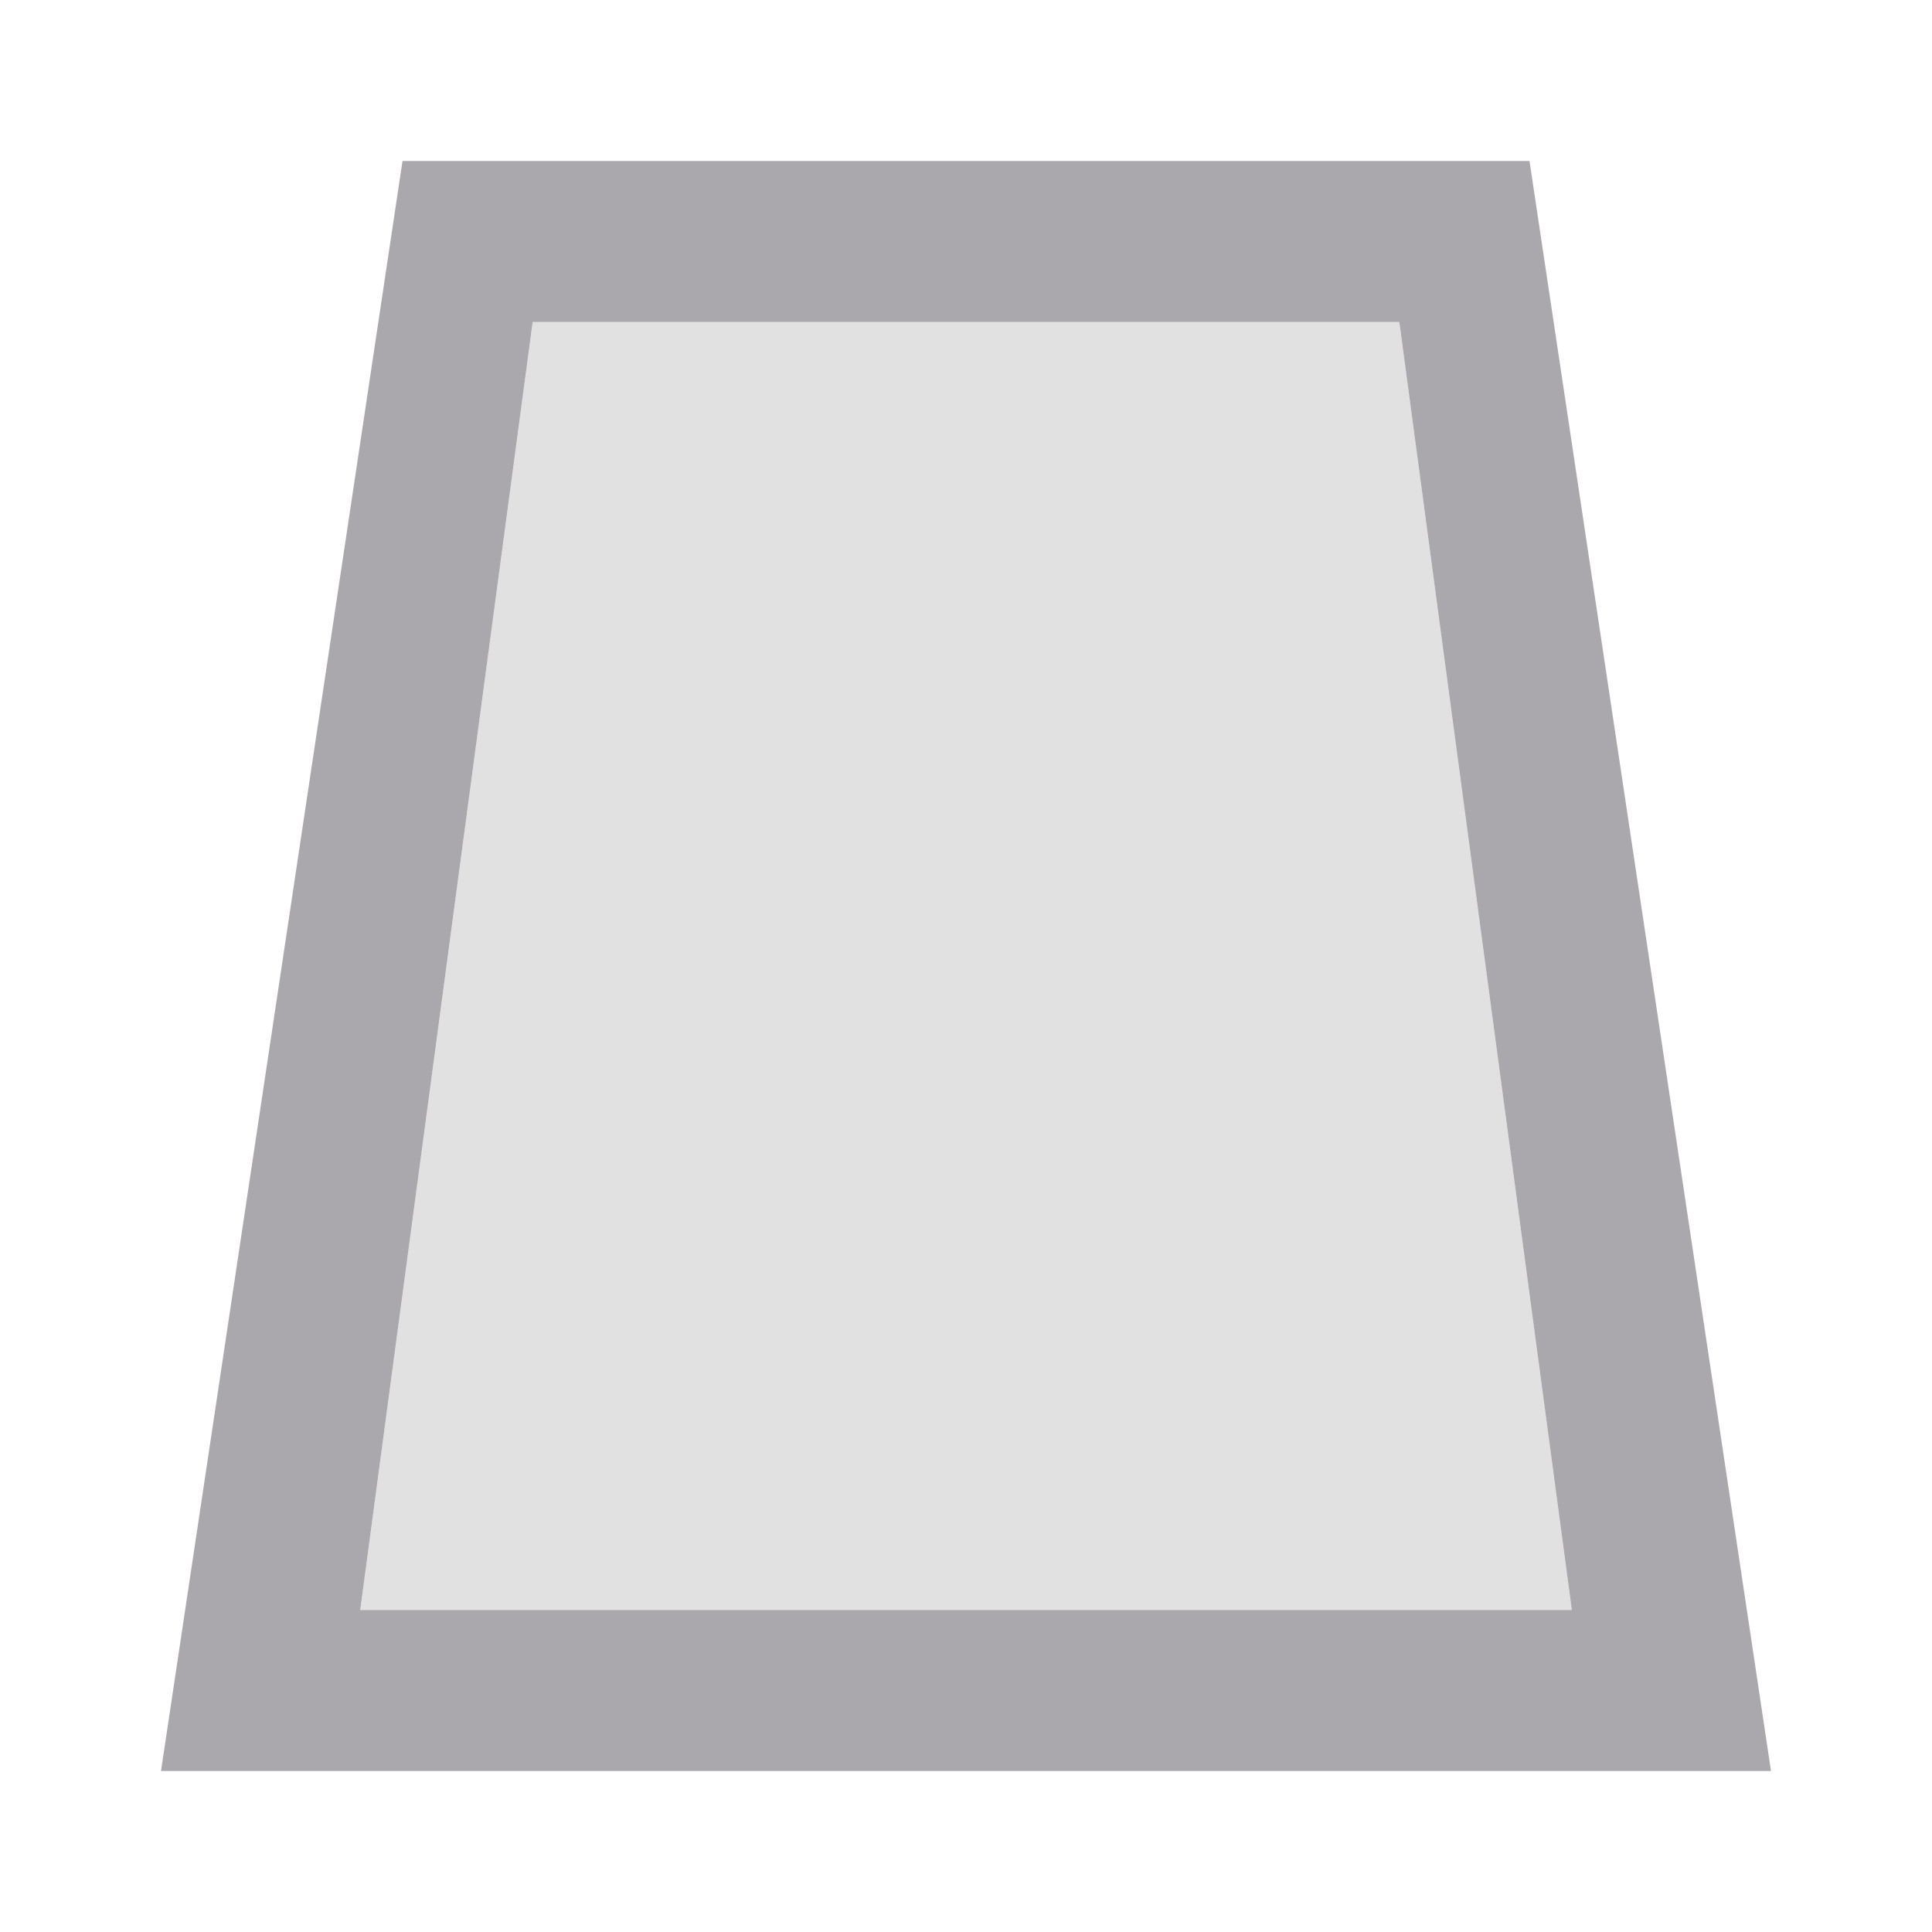 <svg viewBox="0 0 24 24" xmlns="http://www.w3.org/2000/svg"><g fill="#aaa8ac"><path d="m2 22 3-20h14l3 20zm2.475-2h15.051l-2.143-16h-10.766z"/><path d="m4.475 20h15.051l-2.143-16h-10.766z" opacity=".35"/></g></svg>